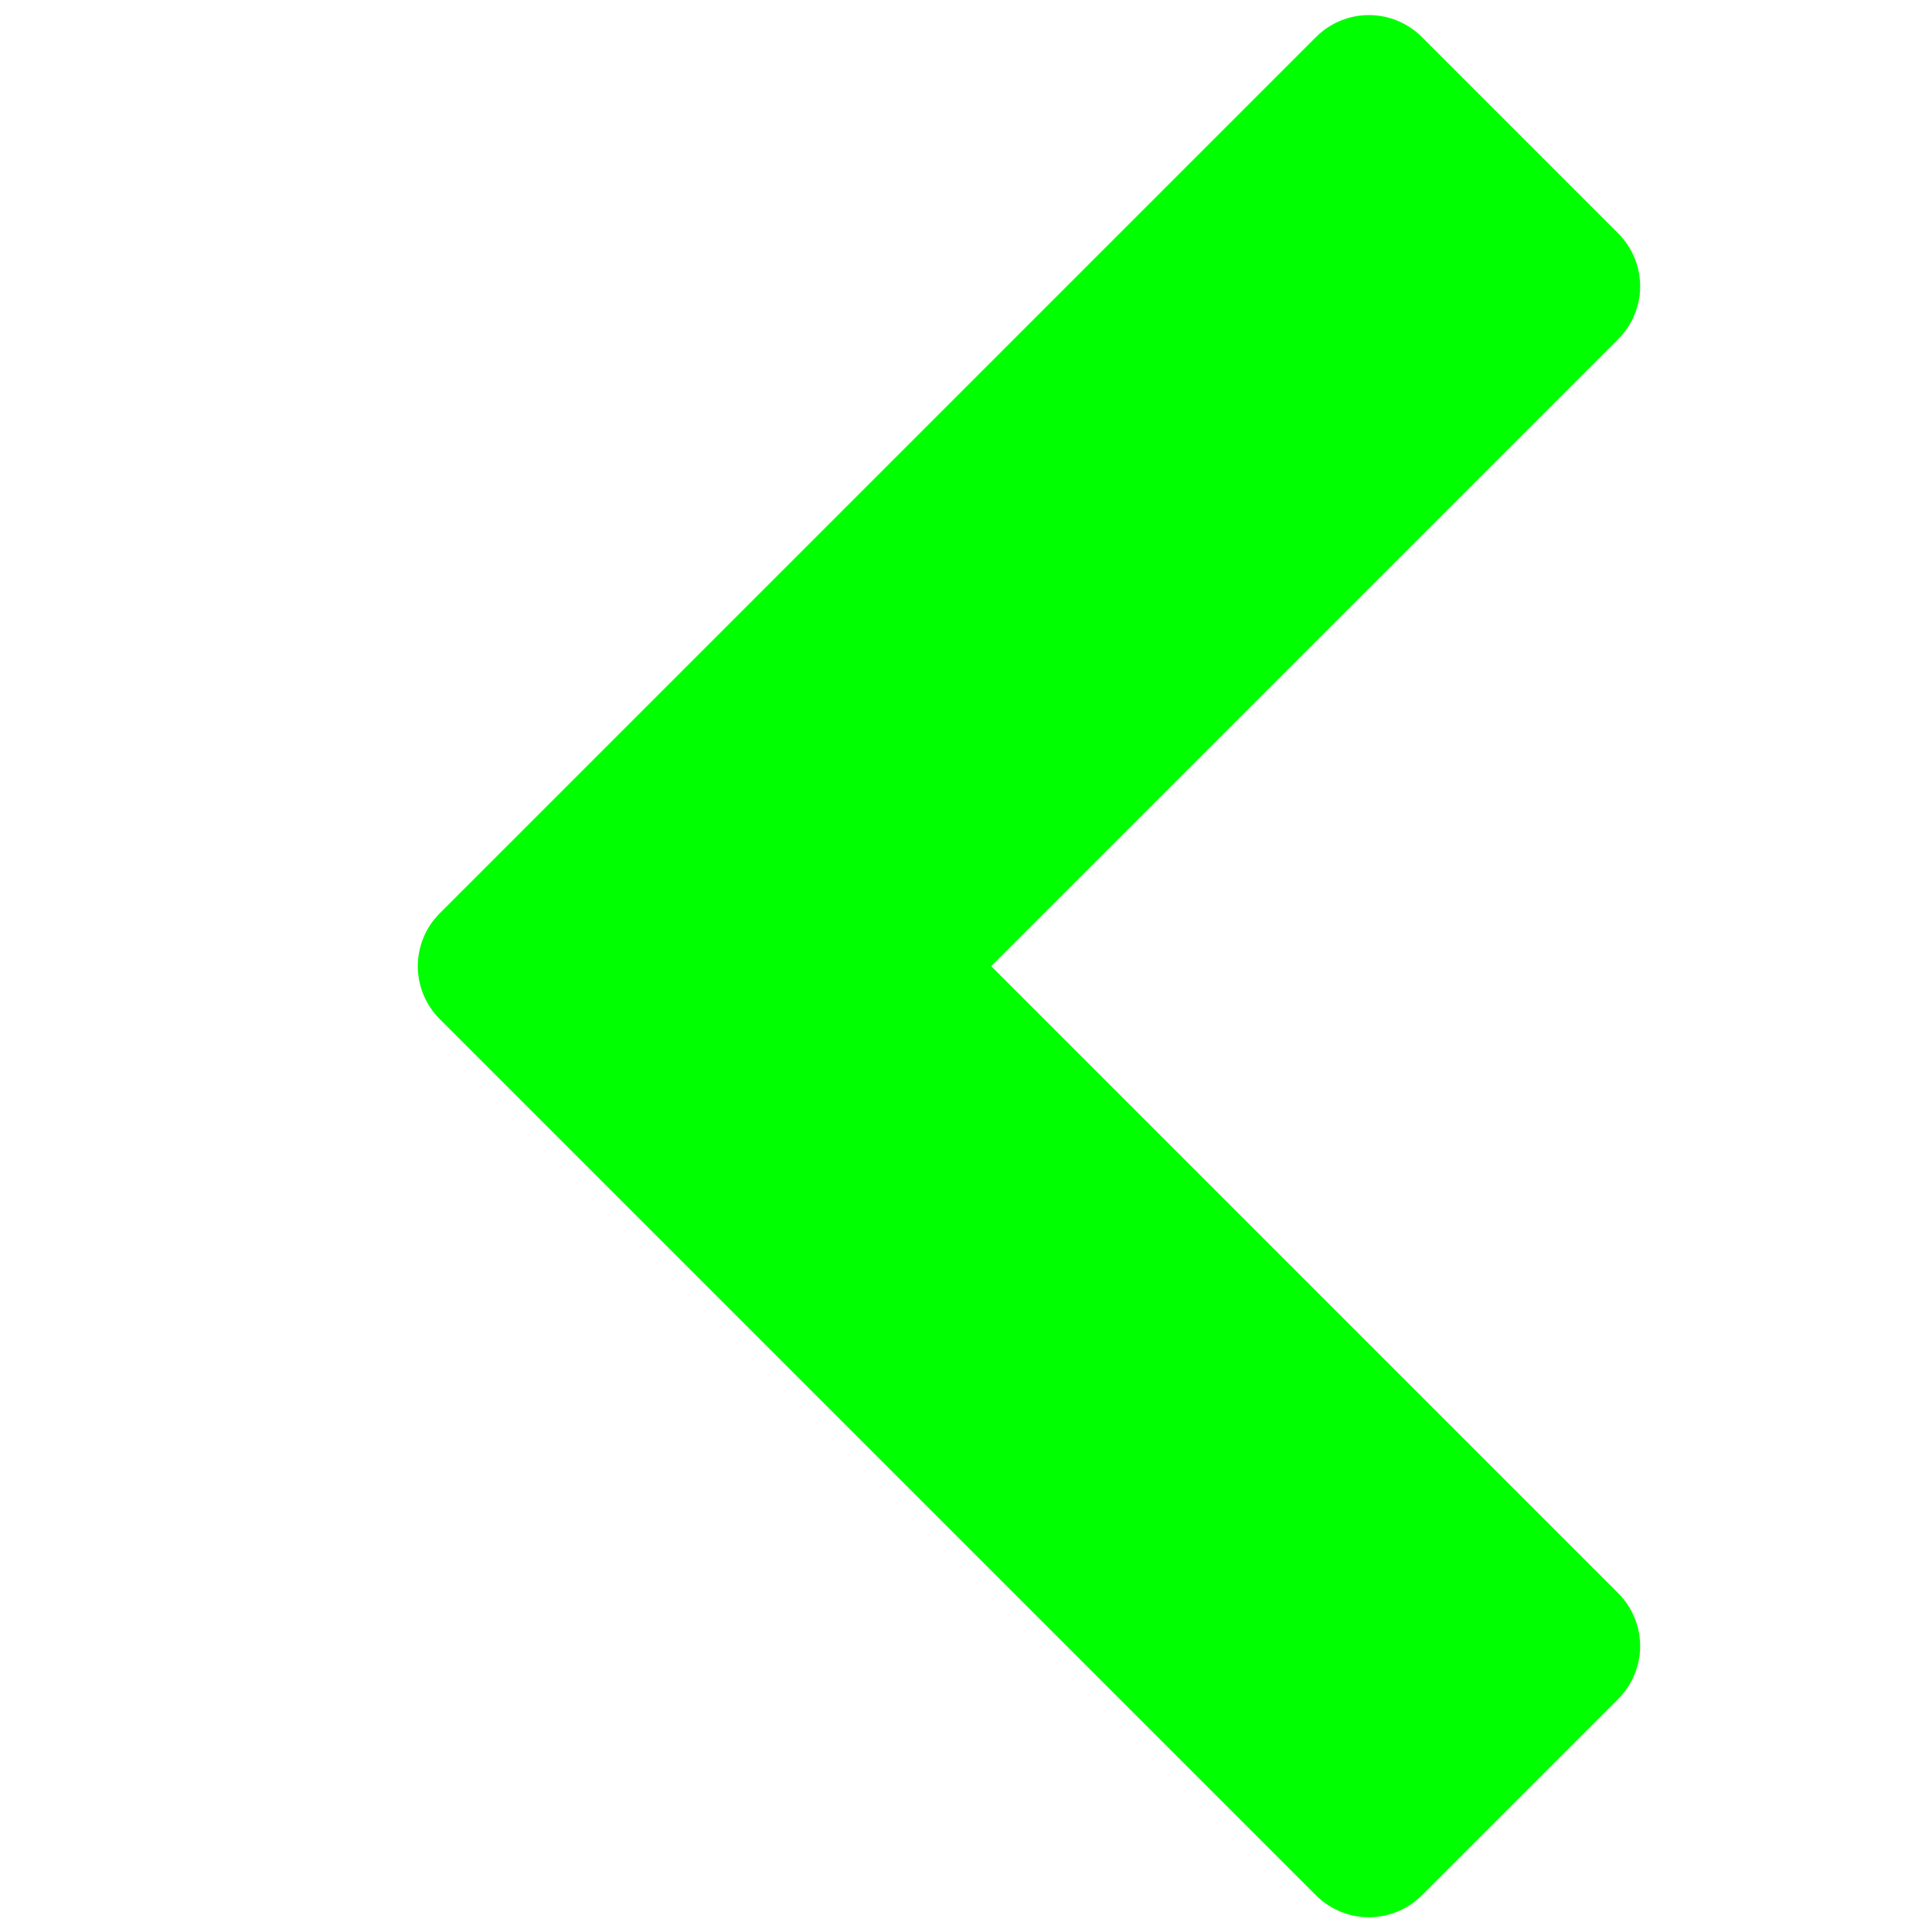 <?xml version="1.0" encoding="UTF-8" standalone="no"?>
<!-- Created with Inkscape (http://www.inkscape.org/) -->

<svg
   xmlns:dc="http://purl.org/dc/elements/1.1/"
   xmlns:cc="http://creativecommons.org/ns#"
   xmlns:rdf="http://www.w3.org/1999/02/22-rdf-syntax-ns#"
   xmlns:svg="http://www.w3.org/2000/svg"
   xmlns="http://www.w3.org/2000/svg"
   xmlns:sodipodi="http://sodipodi.sourceforge.net/DTD/sodipodi-0.dtd"
   xmlns:inkscape="http://www.inkscape.org/namespaces/inkscape"
   width="64px"
   height="64px"
   id="svg2985"
   version="1.1"
   inkscape:version="0.91 r13725"
   sodipodi:docname="go-previous.svg">
  <defs
     id="defs2987" />
  <sodipodi:namedview
     id="base"
     pagecolor="#ffffff"
     bordercolor="#666666"
     borderopacity="1.0"
     inkscape:pageopacity="0.0"
     inkscape:pageshadow="2"
     inkscape:zoom="5.5"
     inkscape:cx="-22.363636"
     inkscape:cy="32"
     inkscape:current-layer="layer1"
     showgrid="true"
     inkscape:document-units="px"
     inkscape:grid-bbox="true"
     inkscape:window-width="1117"
     inkscape:window-height="849"
     inkscape:window-x="197"
     inkscape:window-y="90"
     inkscape:window-maximized="0" />
  <g
     id="layer1"
     inkscape:label="Layer 1"
     inkscape:groupmode="layer">
    <g
       transform="scale(-1,1)"
       style="font-style:normal;font-variant:normal;font-weight:normal;font-stretch:normal;font-size:70.071px;line-height:125%;font-family:Arial;-inkscape-font-specification:Arial;letter-spacing:0px;word-spacing:0px;fill:#00ff00;fill-opacity:1;stroke:none"
       id="text2993">
      <path
         d="m -14.574,33.766 c 0.978,-0.978 0.978,-2.542 0,-3.519 L -43.588,1.233 c -0.978,-0.978 -2.542,-0.978 -3.519,0 l -6.491,6.491 c -0.978,0.978 -0.978,2.542 0,3.519 l 20.763,20.763 -20.763,20.763 c -0.978,0.978 -0.978,2.542 0,3.519 l 6.491,6.491 c 0.978,0.978 2.542,0.978 3.519,0 l 29.014,-29.014 z"
         style="font-style:normal;font-variant:normal;font-weight:normal;font-stretch:normal;font-family:FontAwesome;-inkscape-font-specification:FontAwesome;fill:#00ff00;fill-opacity:1"
         id="path9634" />
    </g>
  </g>
</svg>
